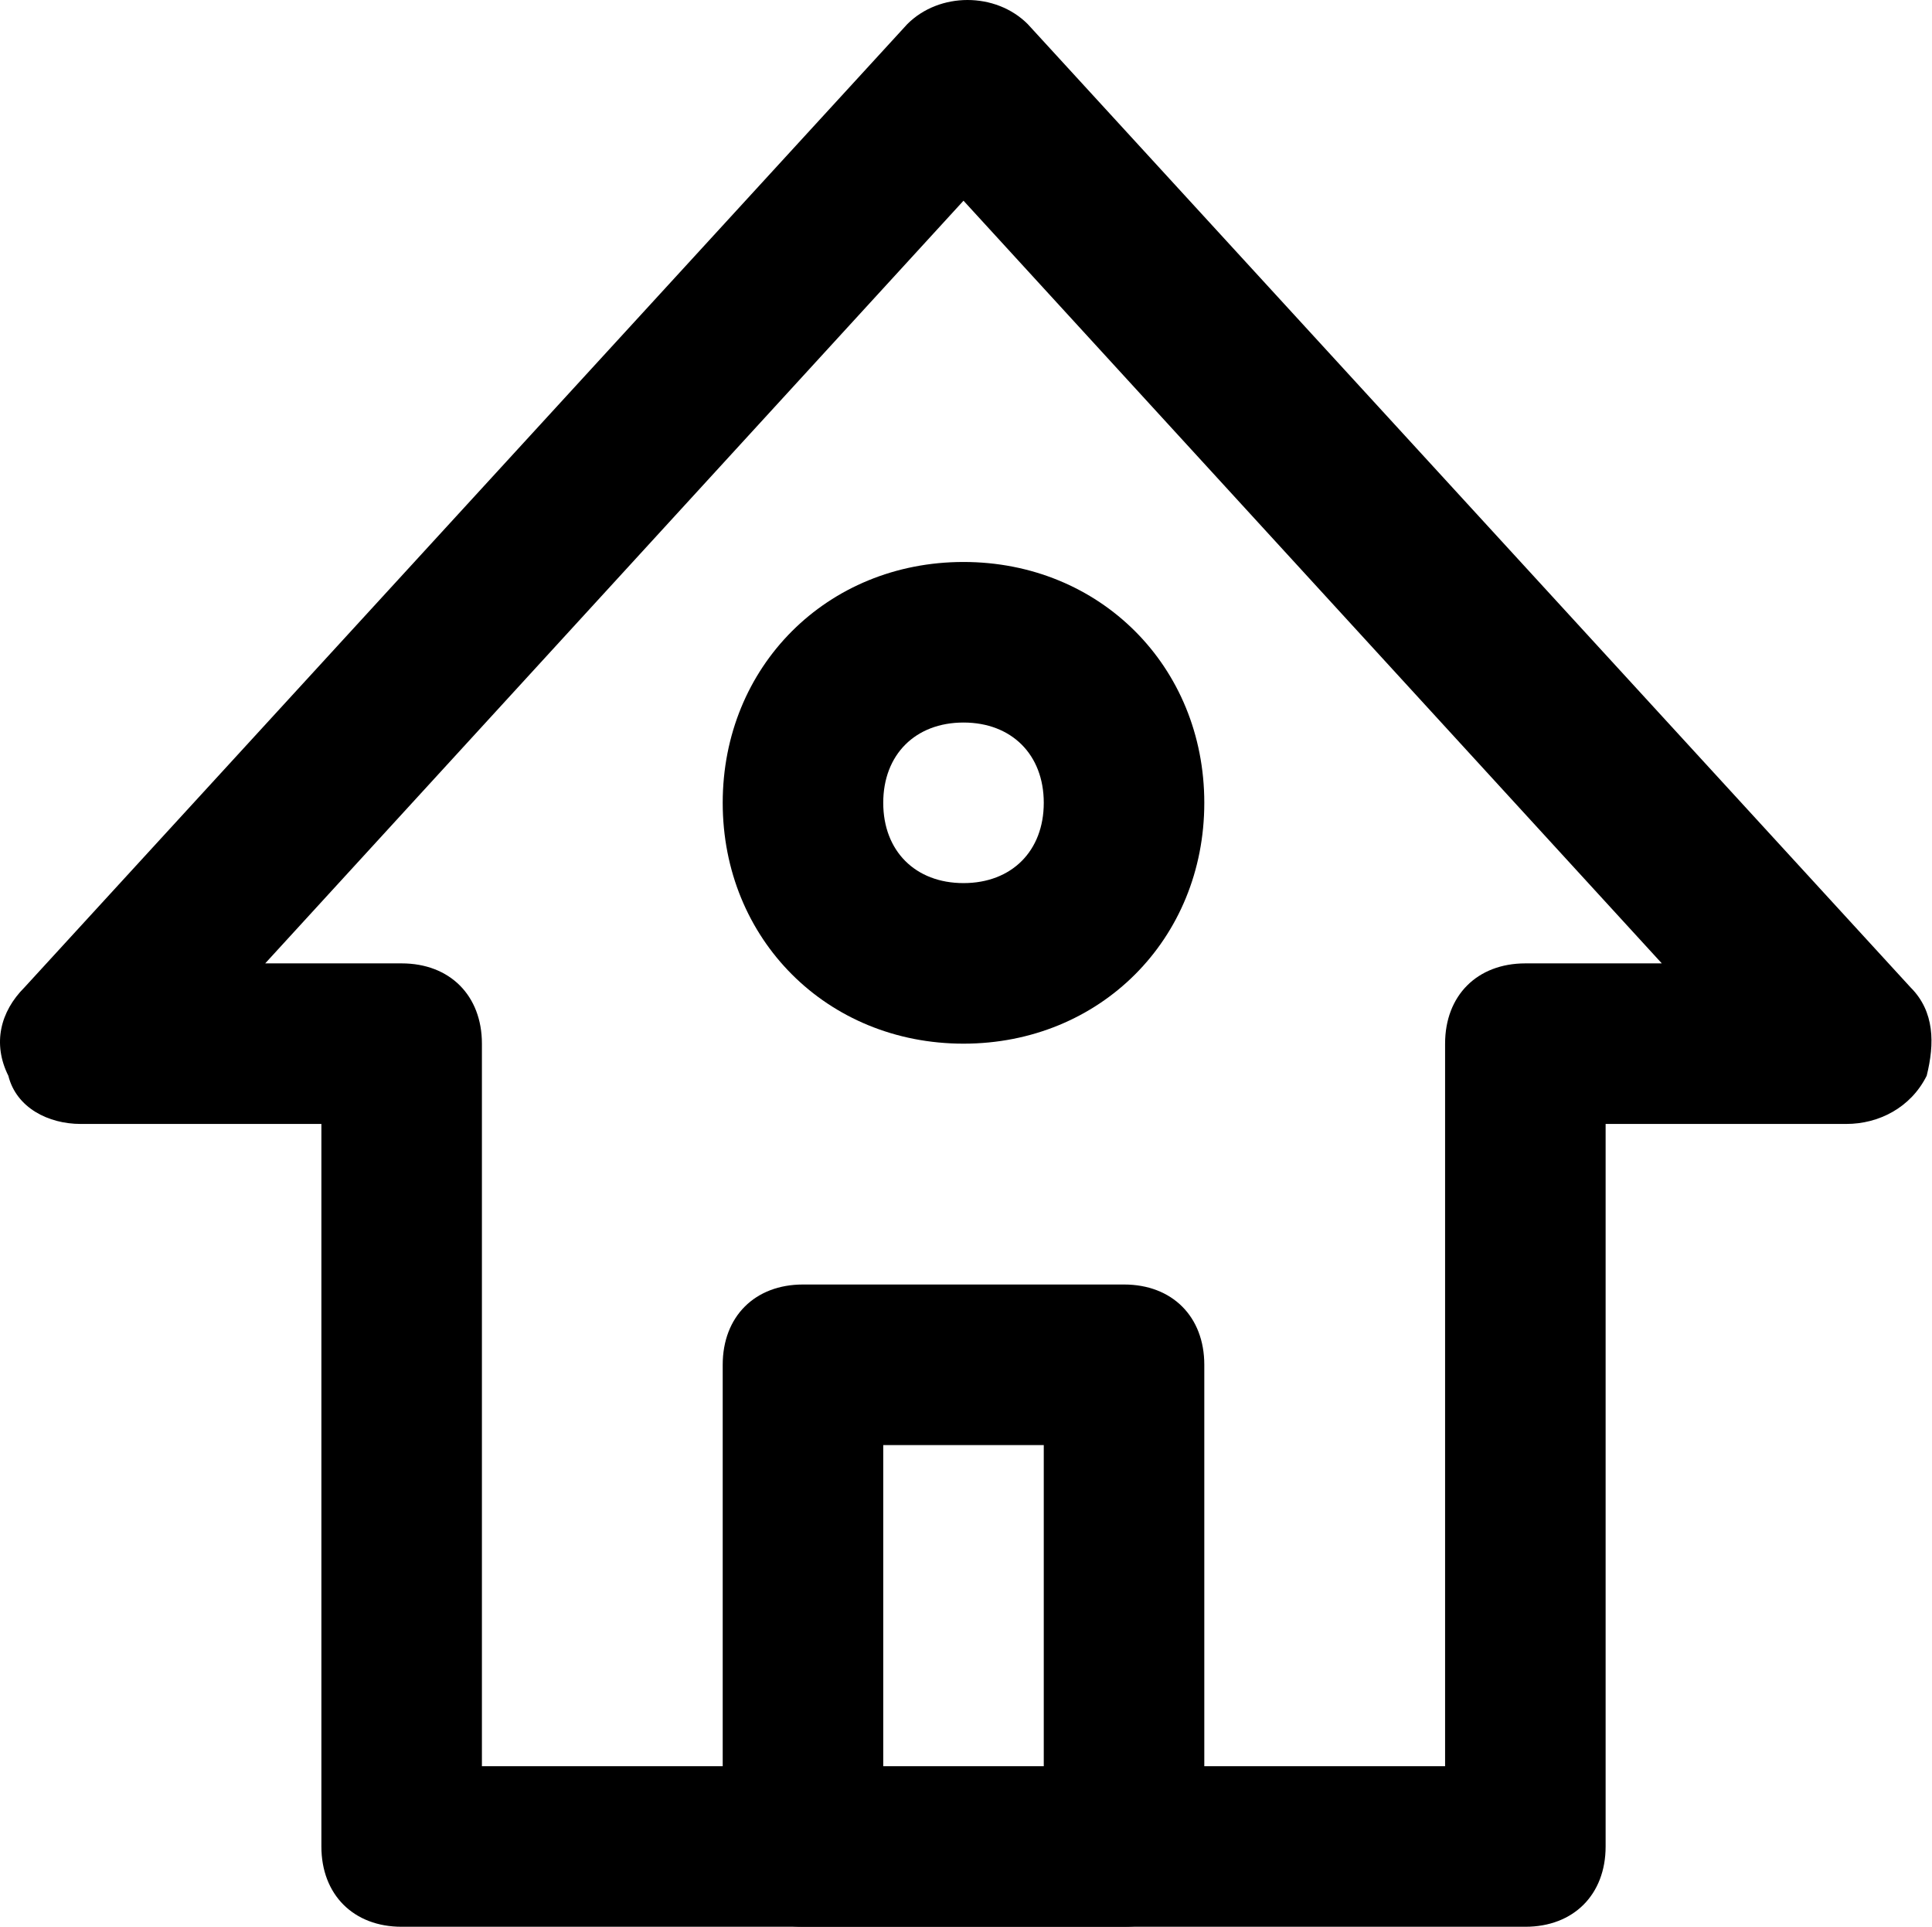 <?xml version="1.0" standalone="no"?><!DOCTYPE svg PUBLIC "-//W3C//DTD SVG 1.1//EN" "http://www.w3.org/Graphics/SVG/1.1/DTD/svg11.dtd"><svg t="1556606624825" class="icon" style="" viewBox="0 0 1027 1024" version="1.1" xmlns="http://www.w3.org/2000/svg" p-id="6432" xmlns:xlink="http://www.w3.org/1999/xlink" width="501.465" height="500"><defs><style type="text/css"></style></defs><path d="M810.839 1024 213.506 1024c-25.6 0-42.667-17.067-42.667-42.667l0-384L42.839 597.333c-17.067 0-34.133-8.533-38.4-25.6C-4.094 554.667 0.173 537.6 12.973 524.8l469.333-512c17.067-17.067 46.933-17.067 64 0l469.333 512c12.8 12.8 12.8 29.867 8.533 46.933C1015.639 588.8 998.573 597.333 981.506 597.333l-128 0 0 384C853.506 1006.933 836.439 1024 810.839 1024zM256.173 938.667l512 0 0-384c0-25.6 17.067-42.667 42.667-42.667l72.533 0L512.173 106.667 140.973 512 213.506 512c25.6 0 42.667 17.067 42.667 42.667L256.173 938.667z" p-id="6433"></path><path d="M597.506 1024l-170.667 0c-25.6 0-42.667-17.067-42.667-42.667l0-256c0-25.6 17.067-42.667 42.667-42.667l170.667 0c25.6 0 42.667 17.067 42.667 42.667l0 256C640.173 1006.933 623.106 1024 597.506 1024zM469.506 938.667l85.333 0 0-170.667-85.333 0L469.506 938.667z" p-id="6434"></path><path d="M512.173 554.667c-72.533 0-128-55.467-128-128s55.467-128 128-128 128 55.467 128 128S584.706 554.667 512.173 554.667zM512.173 384c-25.6 0-42.667 17.067-42.667 42.667s17.067 42.667 42.667 42.667 42.667-17.067 42.667-42.667S537.773 384 512.173 384z" p-id="6435"></path></svg>